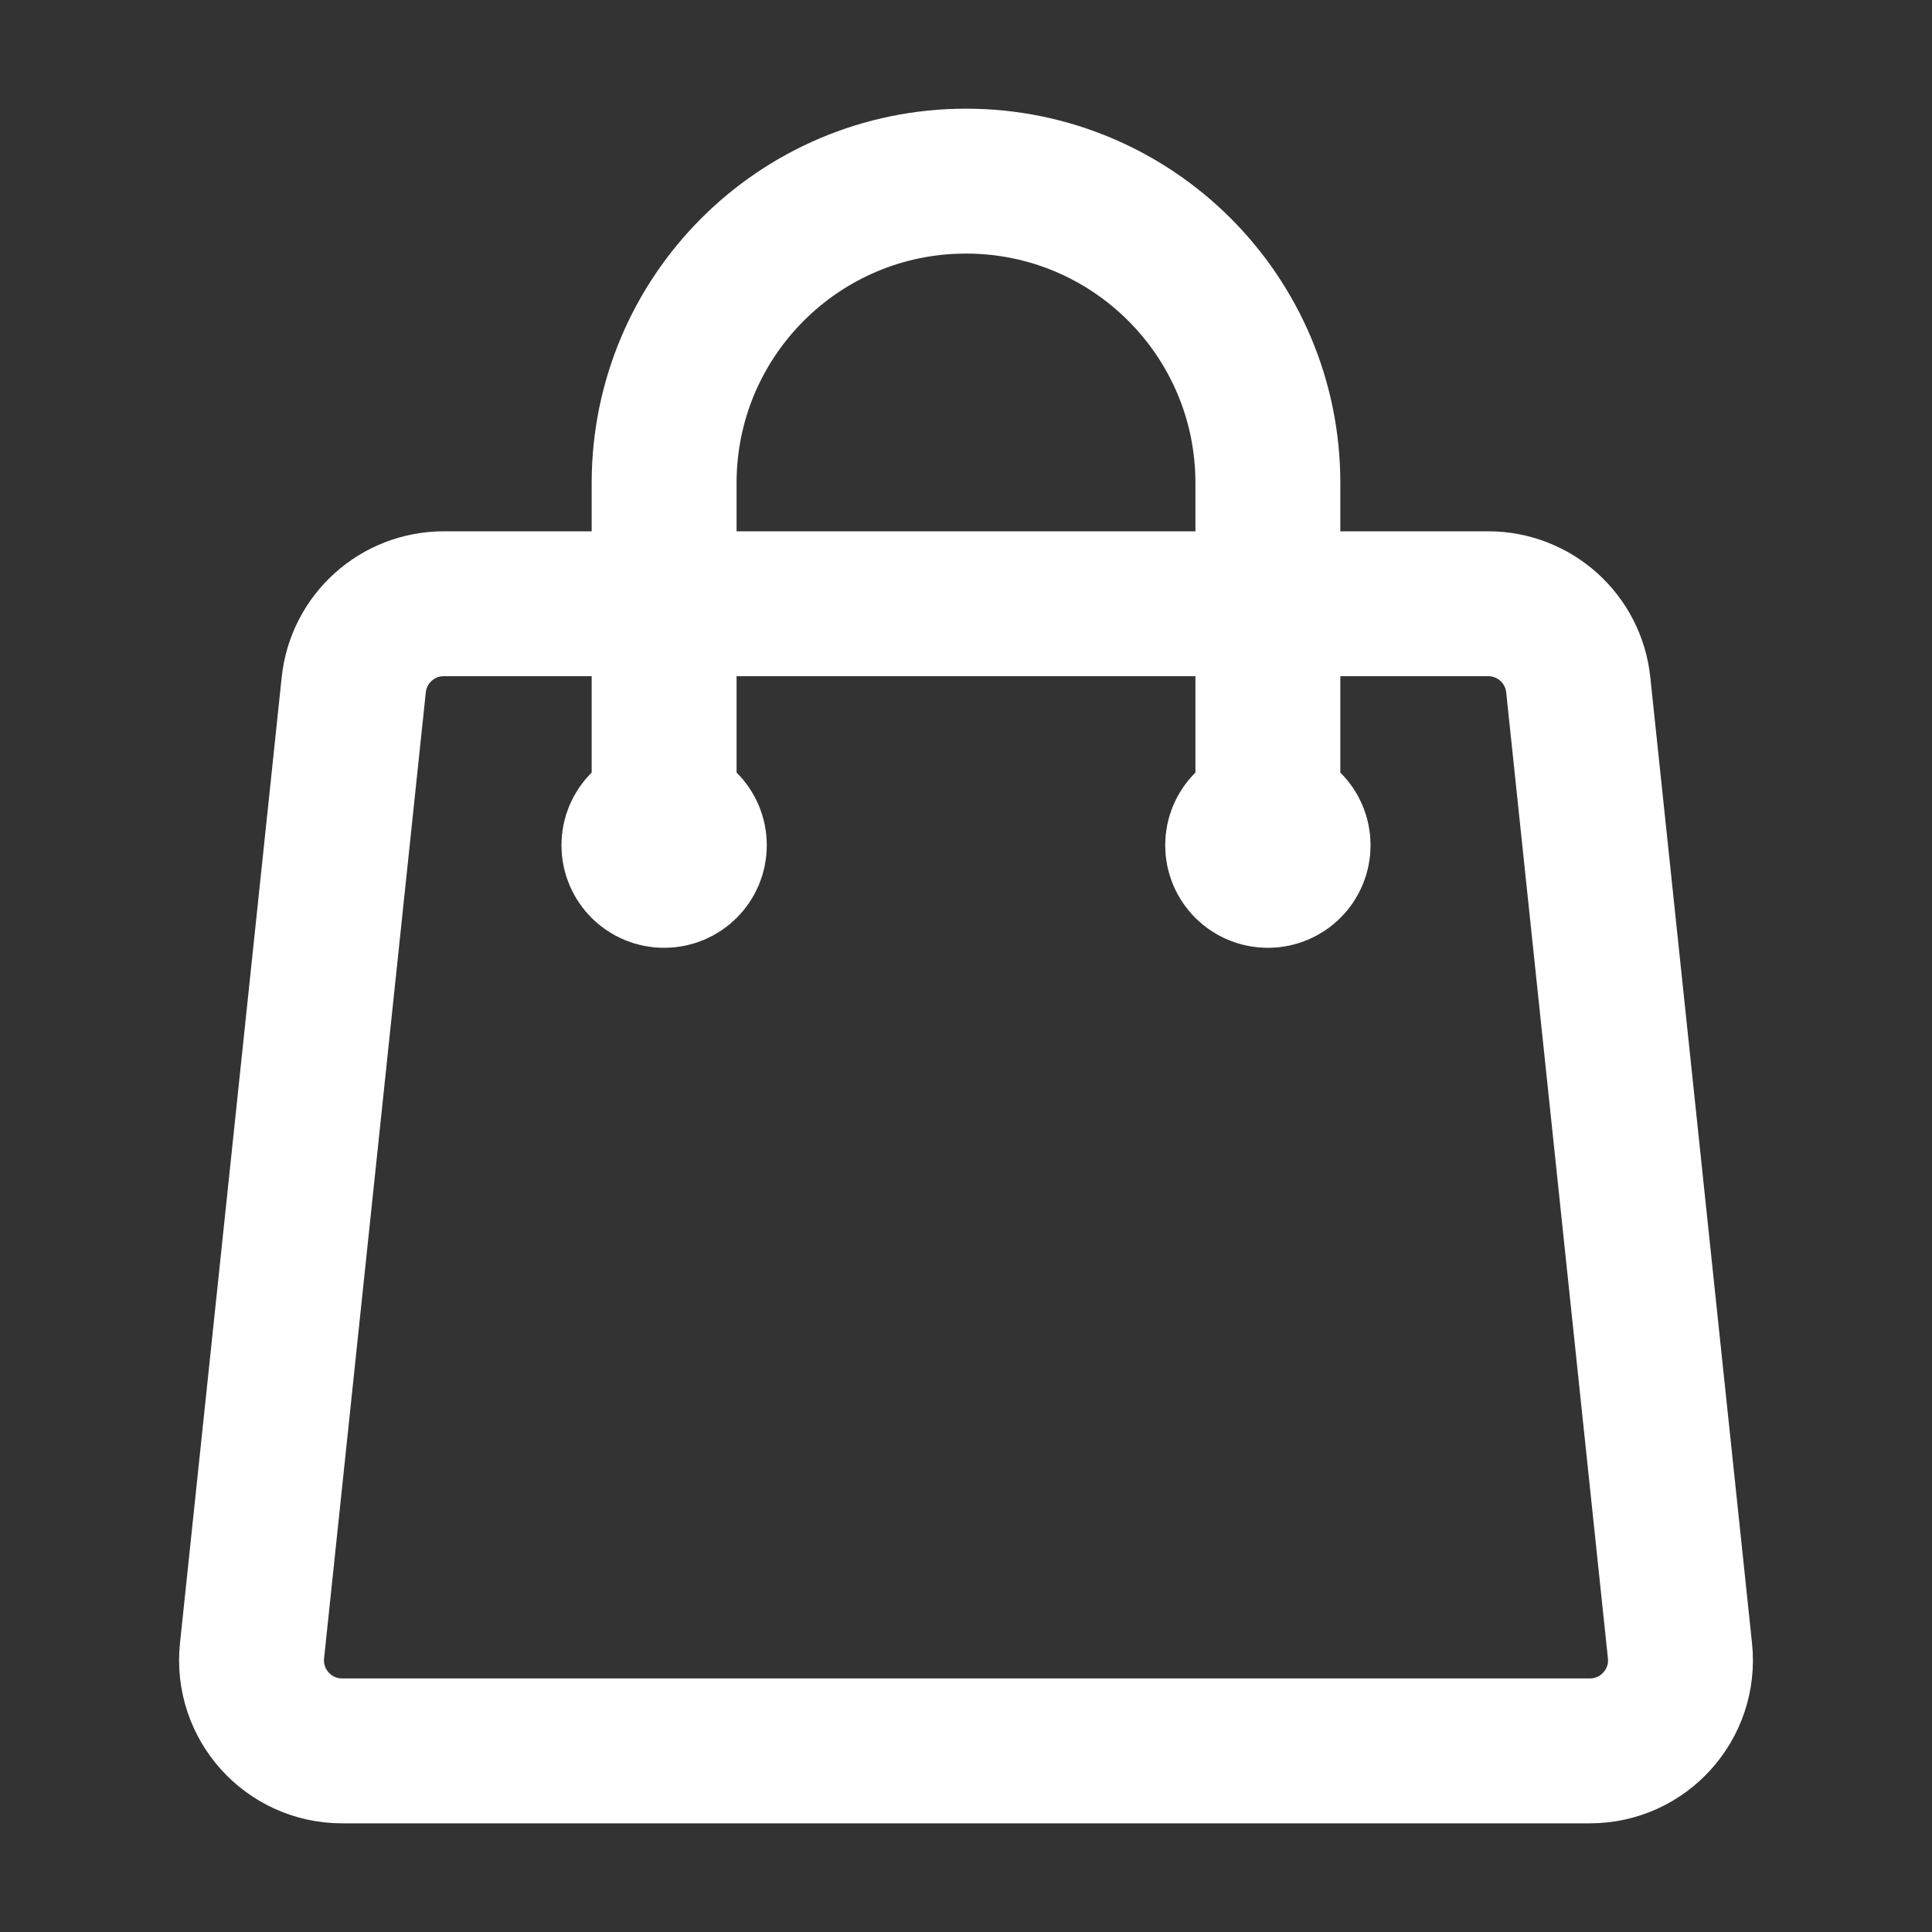 <svg width="20" height="20" viewBox="0 0 20 20" fill="none" xmlns="http://www.w3.org/2000/svg">
<rect x="0" y="0" width="20" height="20" fill="#333333" stroke="none"/>
<path d="M13.125 8.75V5C13.125 3.274 11.726 1.875 10 1.875C8.274 1.875 6.875 3.274 6.875 5V8.75M16.338 7.089L17.391 17.089C17.449 17.643 17.015 18.125 16.459 18.125H3.541C2.985 18.125 2.551 17.643 2.609 17.089L3.662 7.089C3.712 6.612 4.114 6.25 4.594 6.25H15.406C15.886 6.25 16.288 6.612 16.338 7.089ZM7.188 8.75C7.188 8.923 7.048 9.062 6.875 9.062C6.702 9.062 6.562 8.923 6.562 8.75C6.562 8.577 6.702 8.438 6.875 8.438C7.048 8.438 7.188 8.577 7.188 8.75ZM13.438 8.75C13.438 8.923 13.298 9.062 13.125 9.062C12.952 9.062 12.812 8.923 12.812 8.75C12.812 8.577 12.952 8.438 13.125 8.438C13.298 8.438 13.438 8.577 13.438 8.75Z" stroke="white" stroke-width="1.5" stroke-linecap="round" stroke-linejoin="round"/>
</svg>
